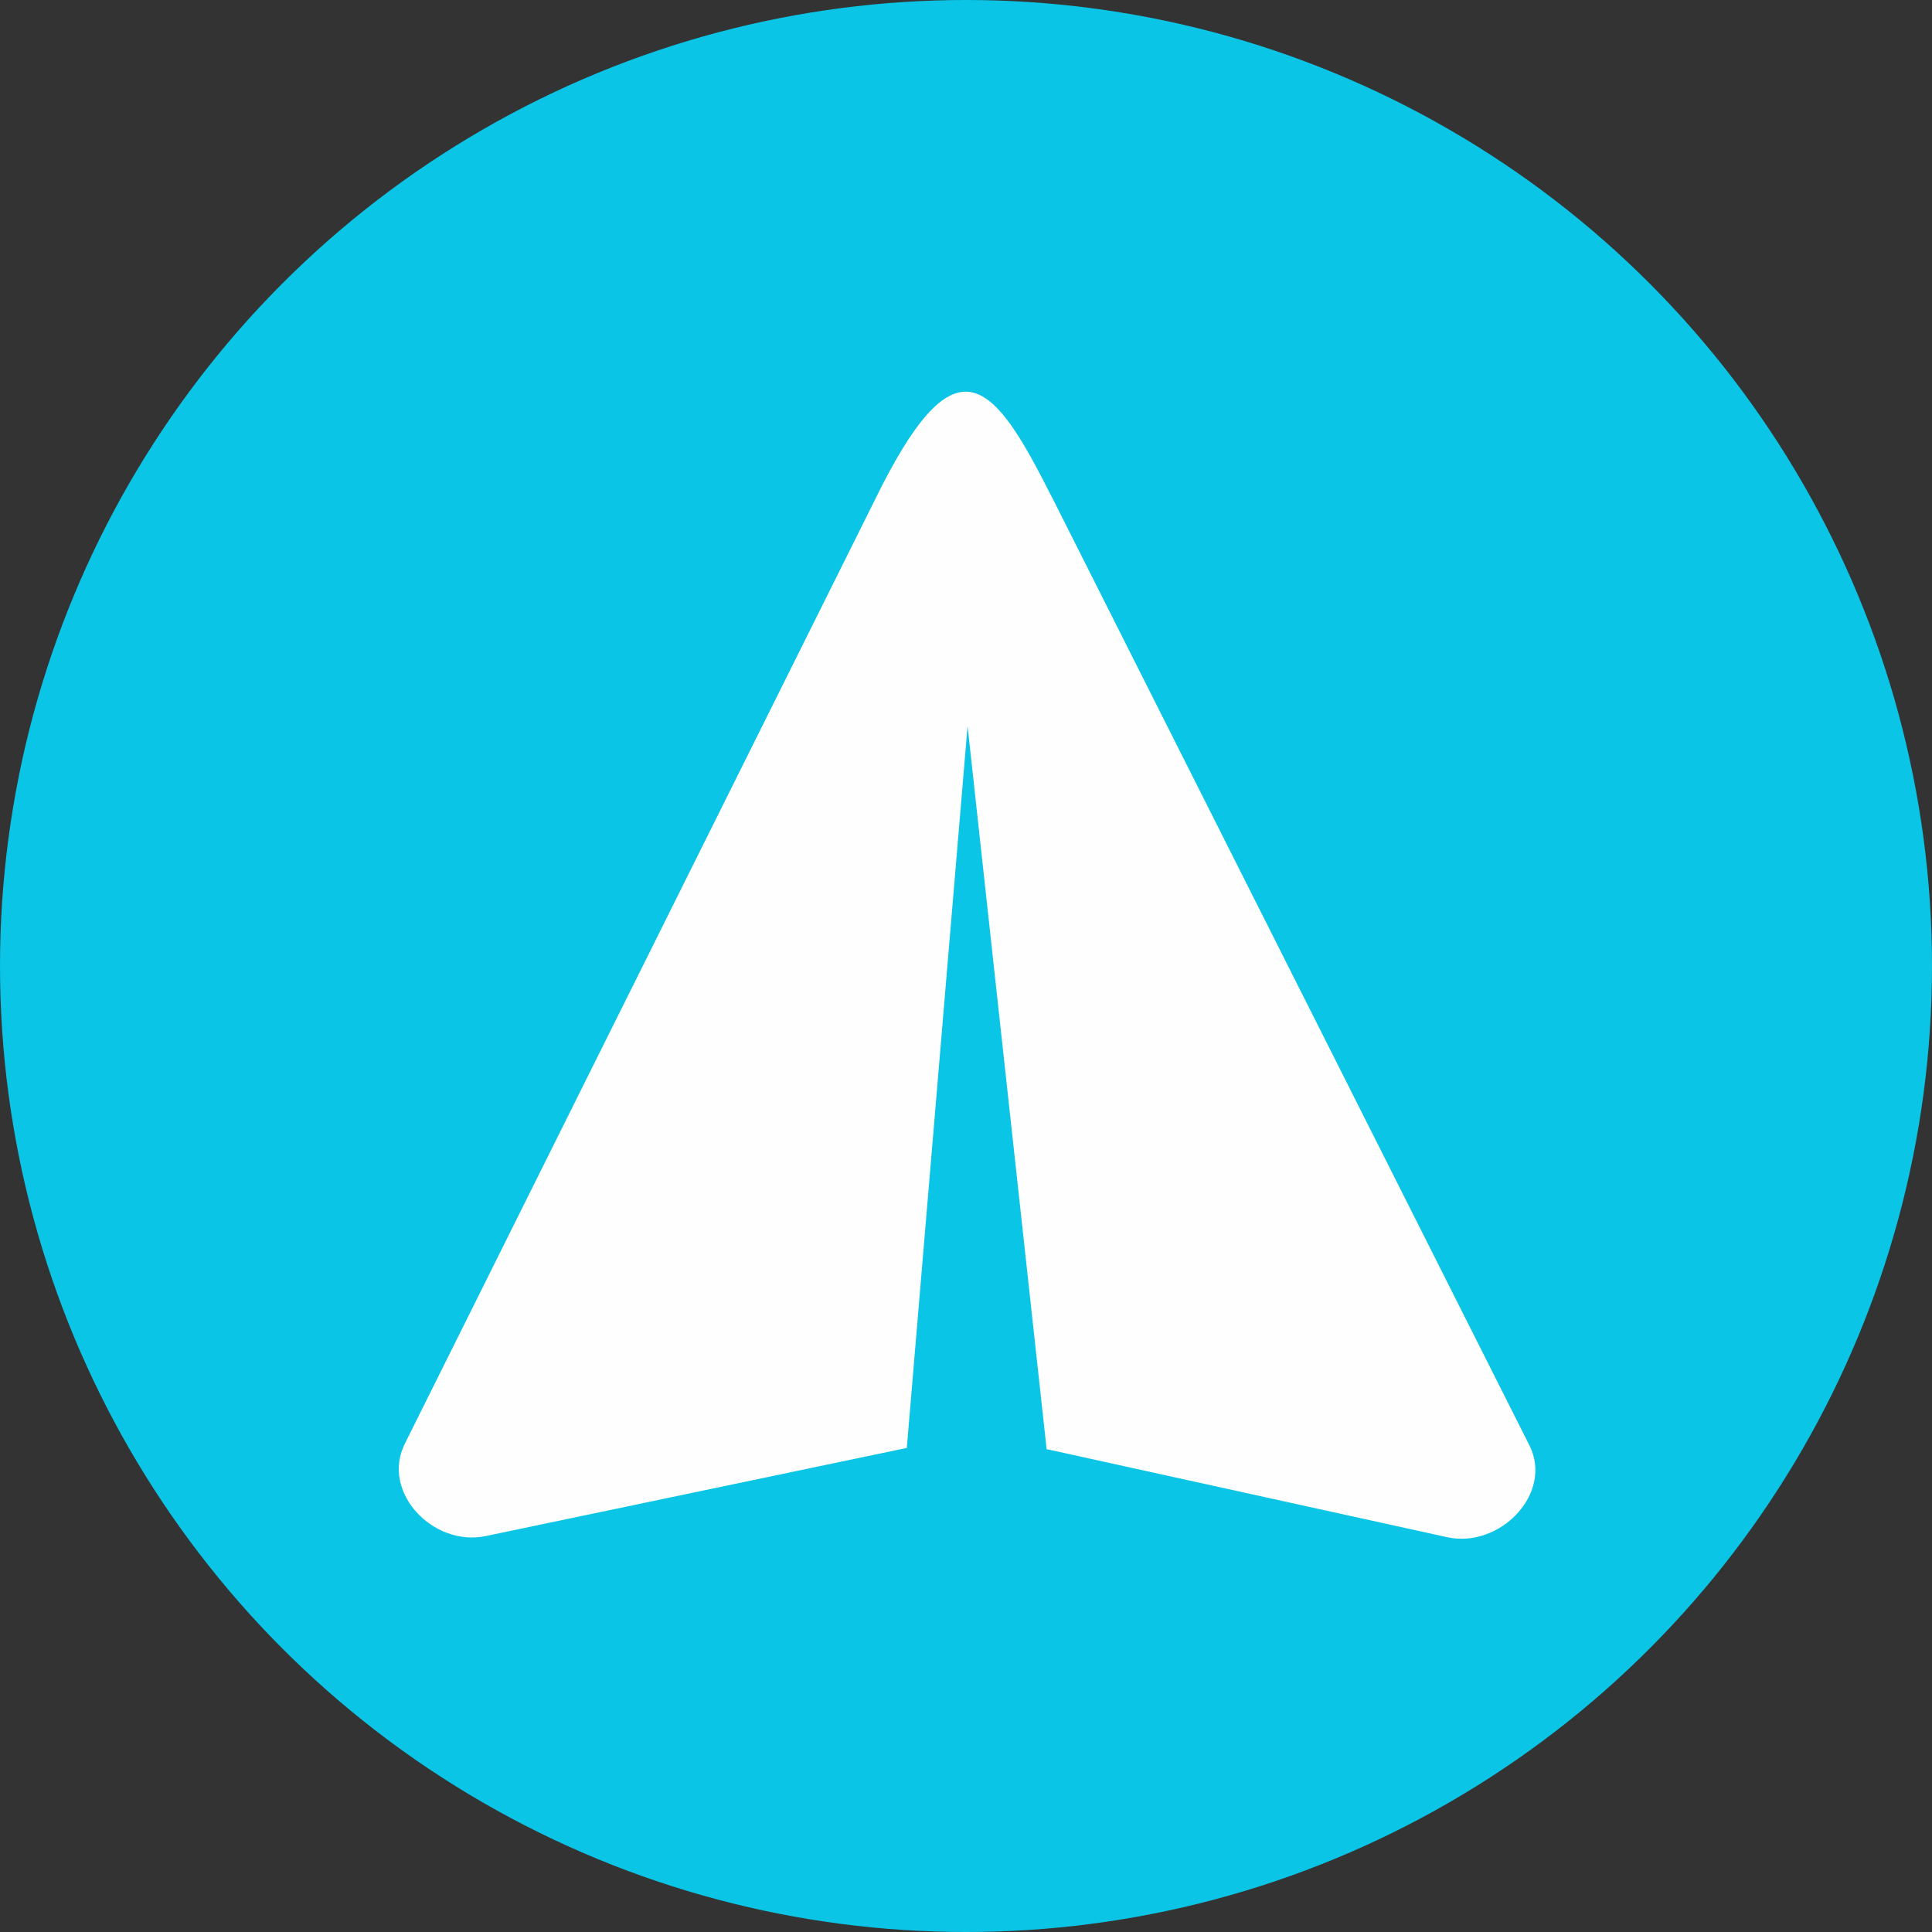<?xml version="1.0" encoding="UTF-8"?>
<!DOCTYPE svg PUBLIC "-//W3C//DTD SVG 1.1//EN" "http://www.w3.org/Graphics/SVG/1.1/DTD/svg11.dtd">
<!-- Creator: CorelDRAW 2018 (64-Bit) -->
<svg xmlns="http://www.w3.org/2000/svg" xml:space="preserve" width="2.208in" height="2.208in" version="1.1" style="shape-rendering:geometricPrecision; text-rendering:geometricPrecision; image-rendering:optimizeQuality; fill-rule:evenodd; clip-rule:evenodd"
viewBox="0 0 270.28 270.28"
 xmlns:xlink="http://www.w3.org/1999/xlink">
 <rect x="0" y="0" width="270.28" height="270.28" fill="#333333" stroke="none"/>
 <defs>
  <style type="text/css">
   <![CDATA[
    .fil1 {fill:#FEFEFE}
    .fil0 {fill:#0AC5E6}
   ]]>
  </style>
 </defs>
 <g id="Layer_x0020_1">
  <circle class="fil0" cx="135.14" cy="135.14" r="135.14"/>
  <path class="fil1" d="M147.16 69.54l66.8 132.66c3.39,6.73 -4.14,14.46 -11.5,12.85l-56.04 -12.32 -11.06 -101.15 -8.5 100.98 -58.91 12.33c-7.38,1.54 -14.68,-6.16 -11.32,-12.91l66.72 -133.97c10.73,-20.97 15.81,-14.33 23.8,1.53z"/>
 </g>
</svg>
